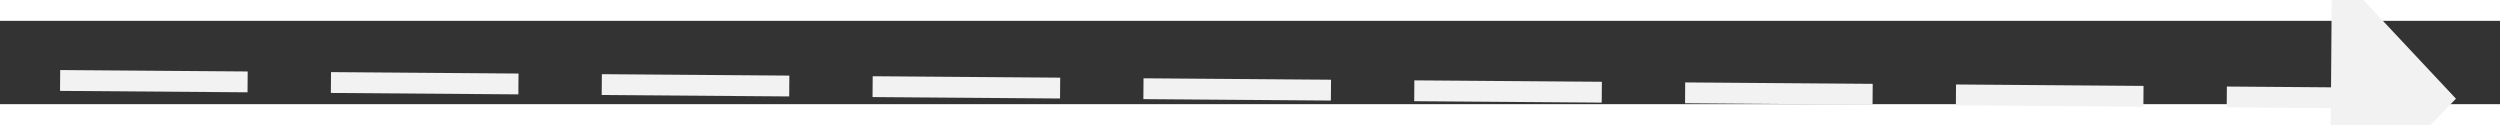 ﻿<?xml version="1.0" encoding="utf-8"?>
<svg version="1.1" xmlns:xlink="http://www.w3.org/1999/xlink" width="120px" height="6px" preserveAspectRatio="xMinYMid meet" viewBox="810 947  120 4" xmlns="http://www.w3.org/2000/svg">
  <rect x="810" y="947" width="120" height="4" fill="#333333" stroke="none"/>
  <g transform="matrix(-0.906 0.423 -0.423 -0.906 2059.553 1441.408 )">
    <path d="M 921 954.8  L 927 948.5  L 921 942.2  L 921 954.8  Z " fill-rule="nonzero" fill="#f2f2f2" stroke="none" transform="matrix(-0.903 -0.43 0.43 -0.903 1247.155 2178.565 )" />
    <path d="M 812 948.5  L 922 948.5  " stroke-width="1" stroke-dasharray="9,4" stroke="#f2f2f2" fill="none" transform="matrix(-0.903 -0.43 0.43 -0.903 1247.155 2178.565 )" />
  </g>
</svg>